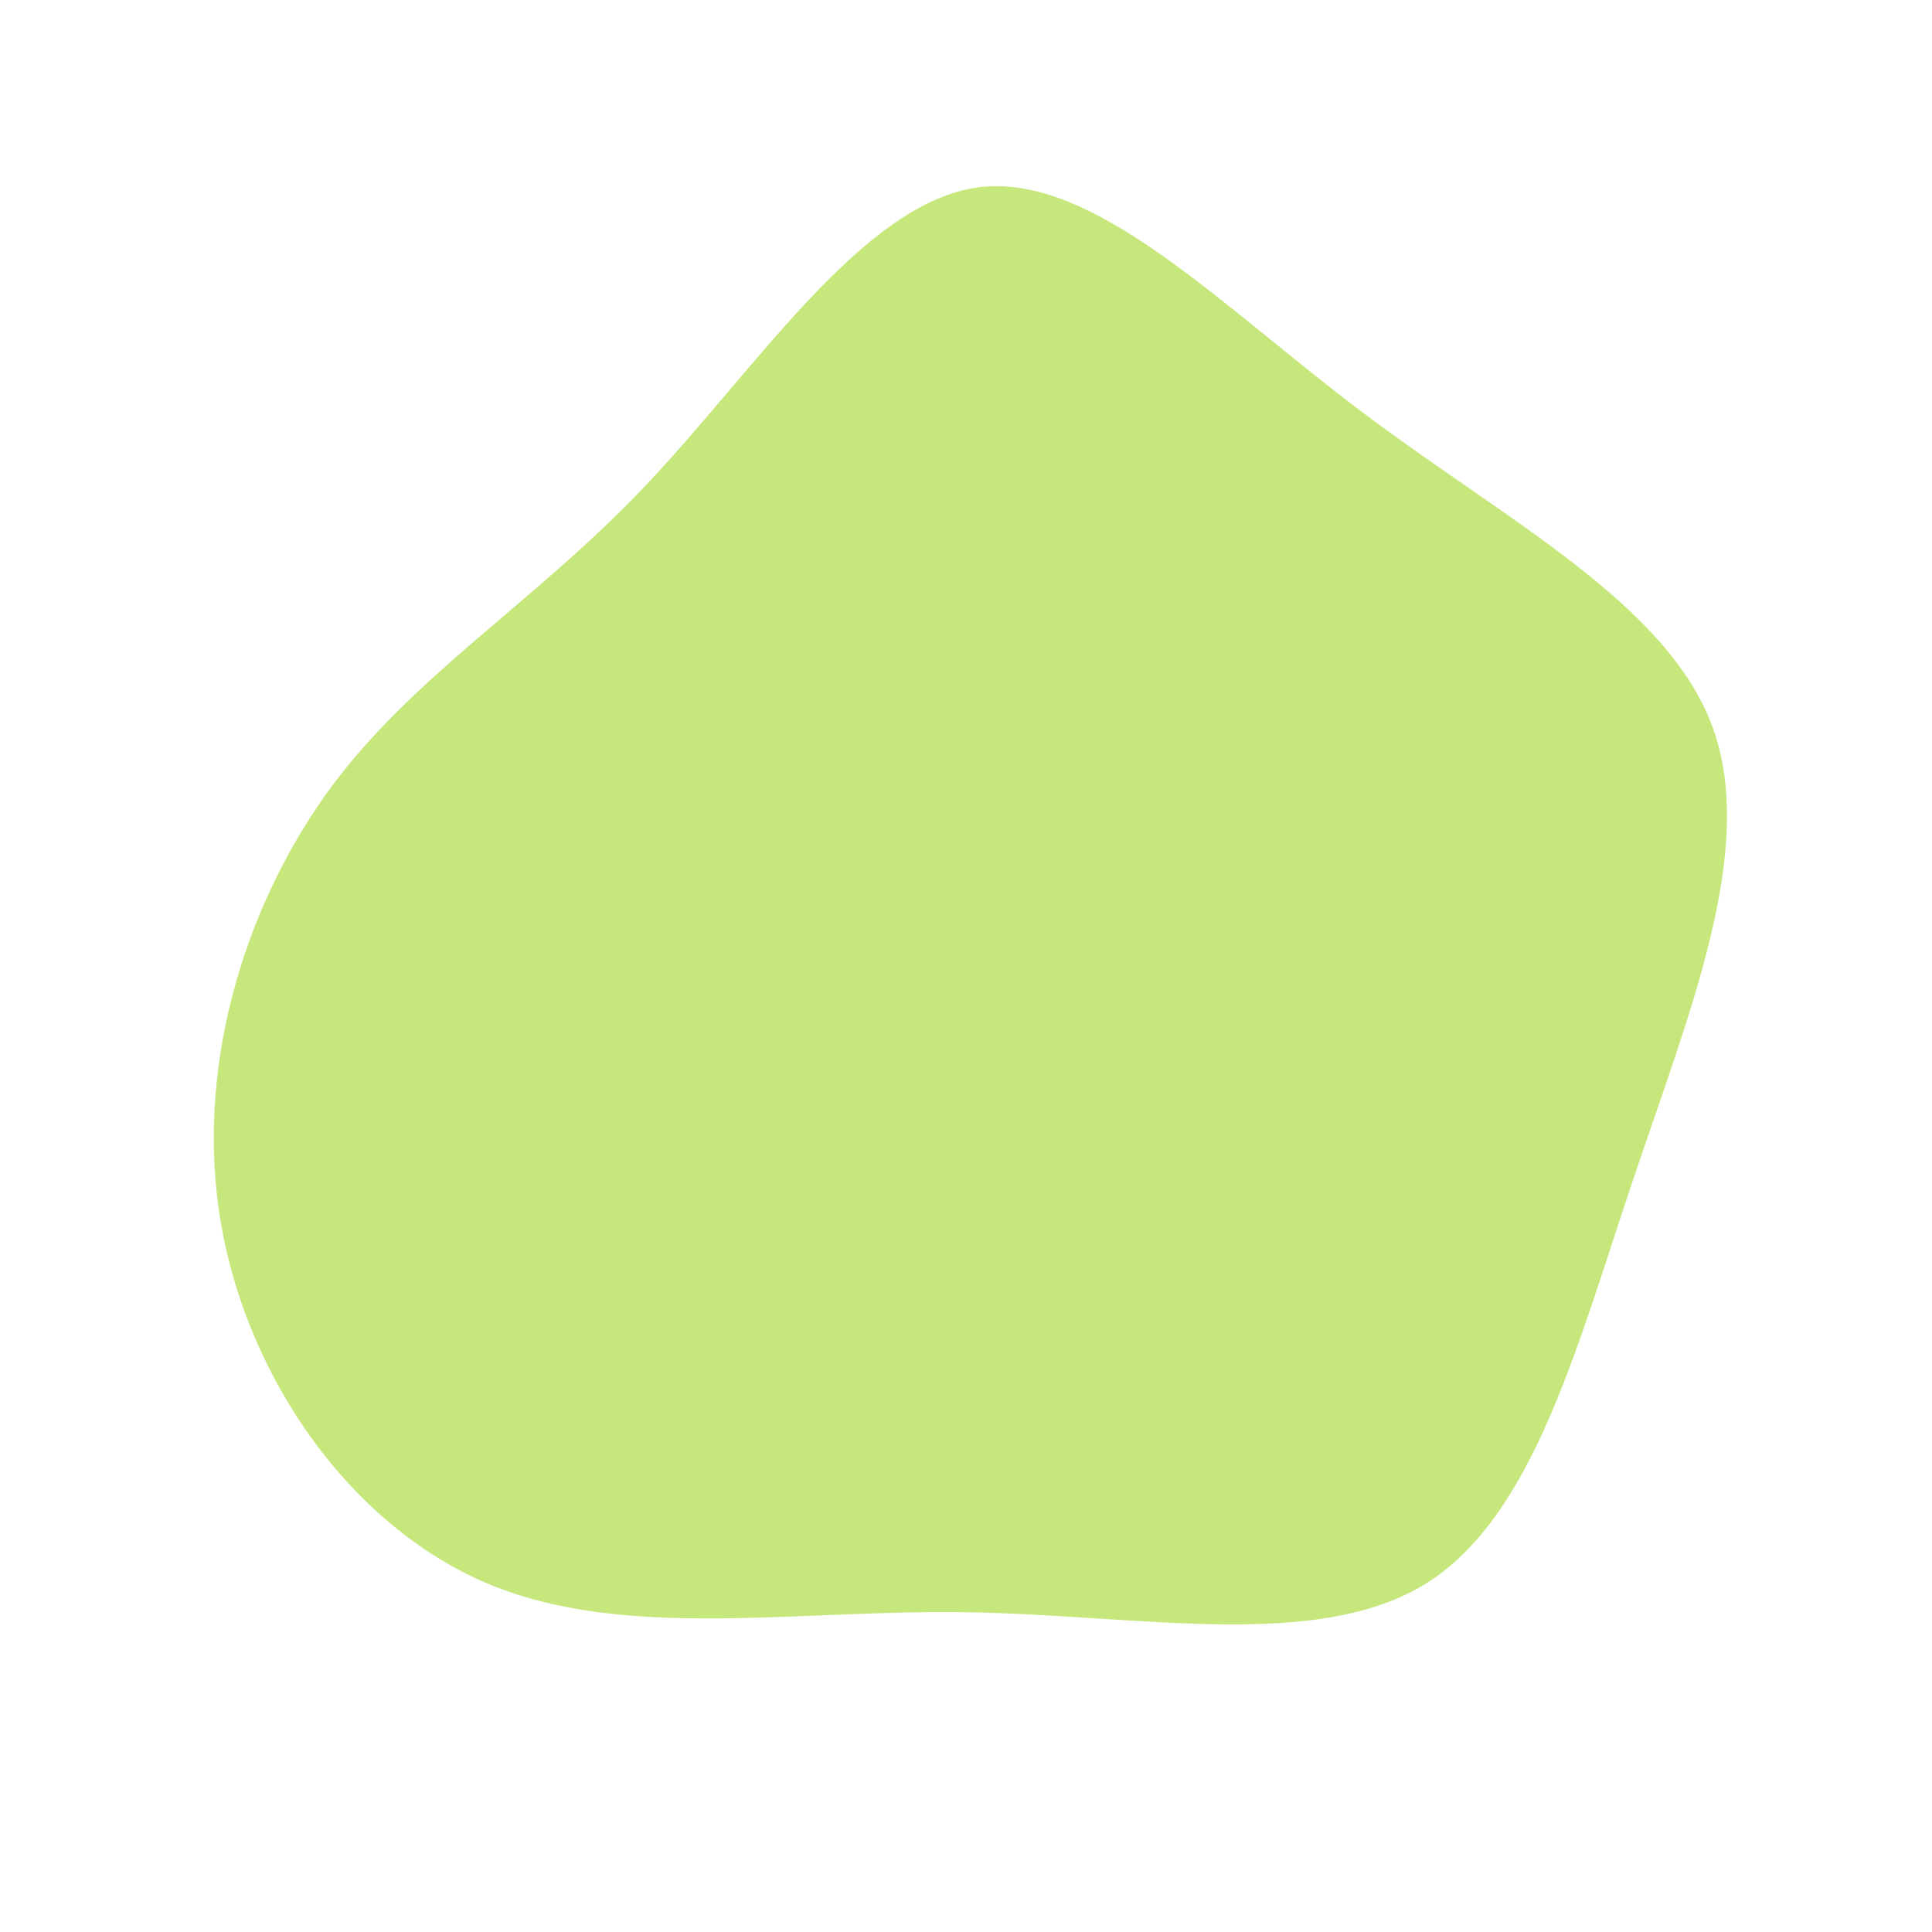 <?xml version="1.0" standalone="no"?>
<svg viewBox="0 0 200 200" xmlns="http://www.w3.org/2000/svg">
  <path fill="#C6E77C" d="M41.2,-57.2C56.1,-46,72.6,-37.5,77.3,-24.7C81.9,-12,74.8,5,69,22.3C63.2,39.5,58.7,57.1,47.5,64C36.2,70.9,18.1,67.2,0.2,66.9C-17.7,66.6,-35.4,69.9,-49.6,63.9C-63.7,57.9,-74.3,42.8,-77.1,26.8C-79.9,10.8,-74.8,-5.9,-66.1,-18C-57.4,-30,-44.9,-37.4,-33.3,-49.6C-21.7,-61.8,-10.8,-78.9,1.2,-80.6C13.2,-82.2,26.4,-68.3,41.2,-57.2Z" transform="translate(100 100)" />
</svg>
